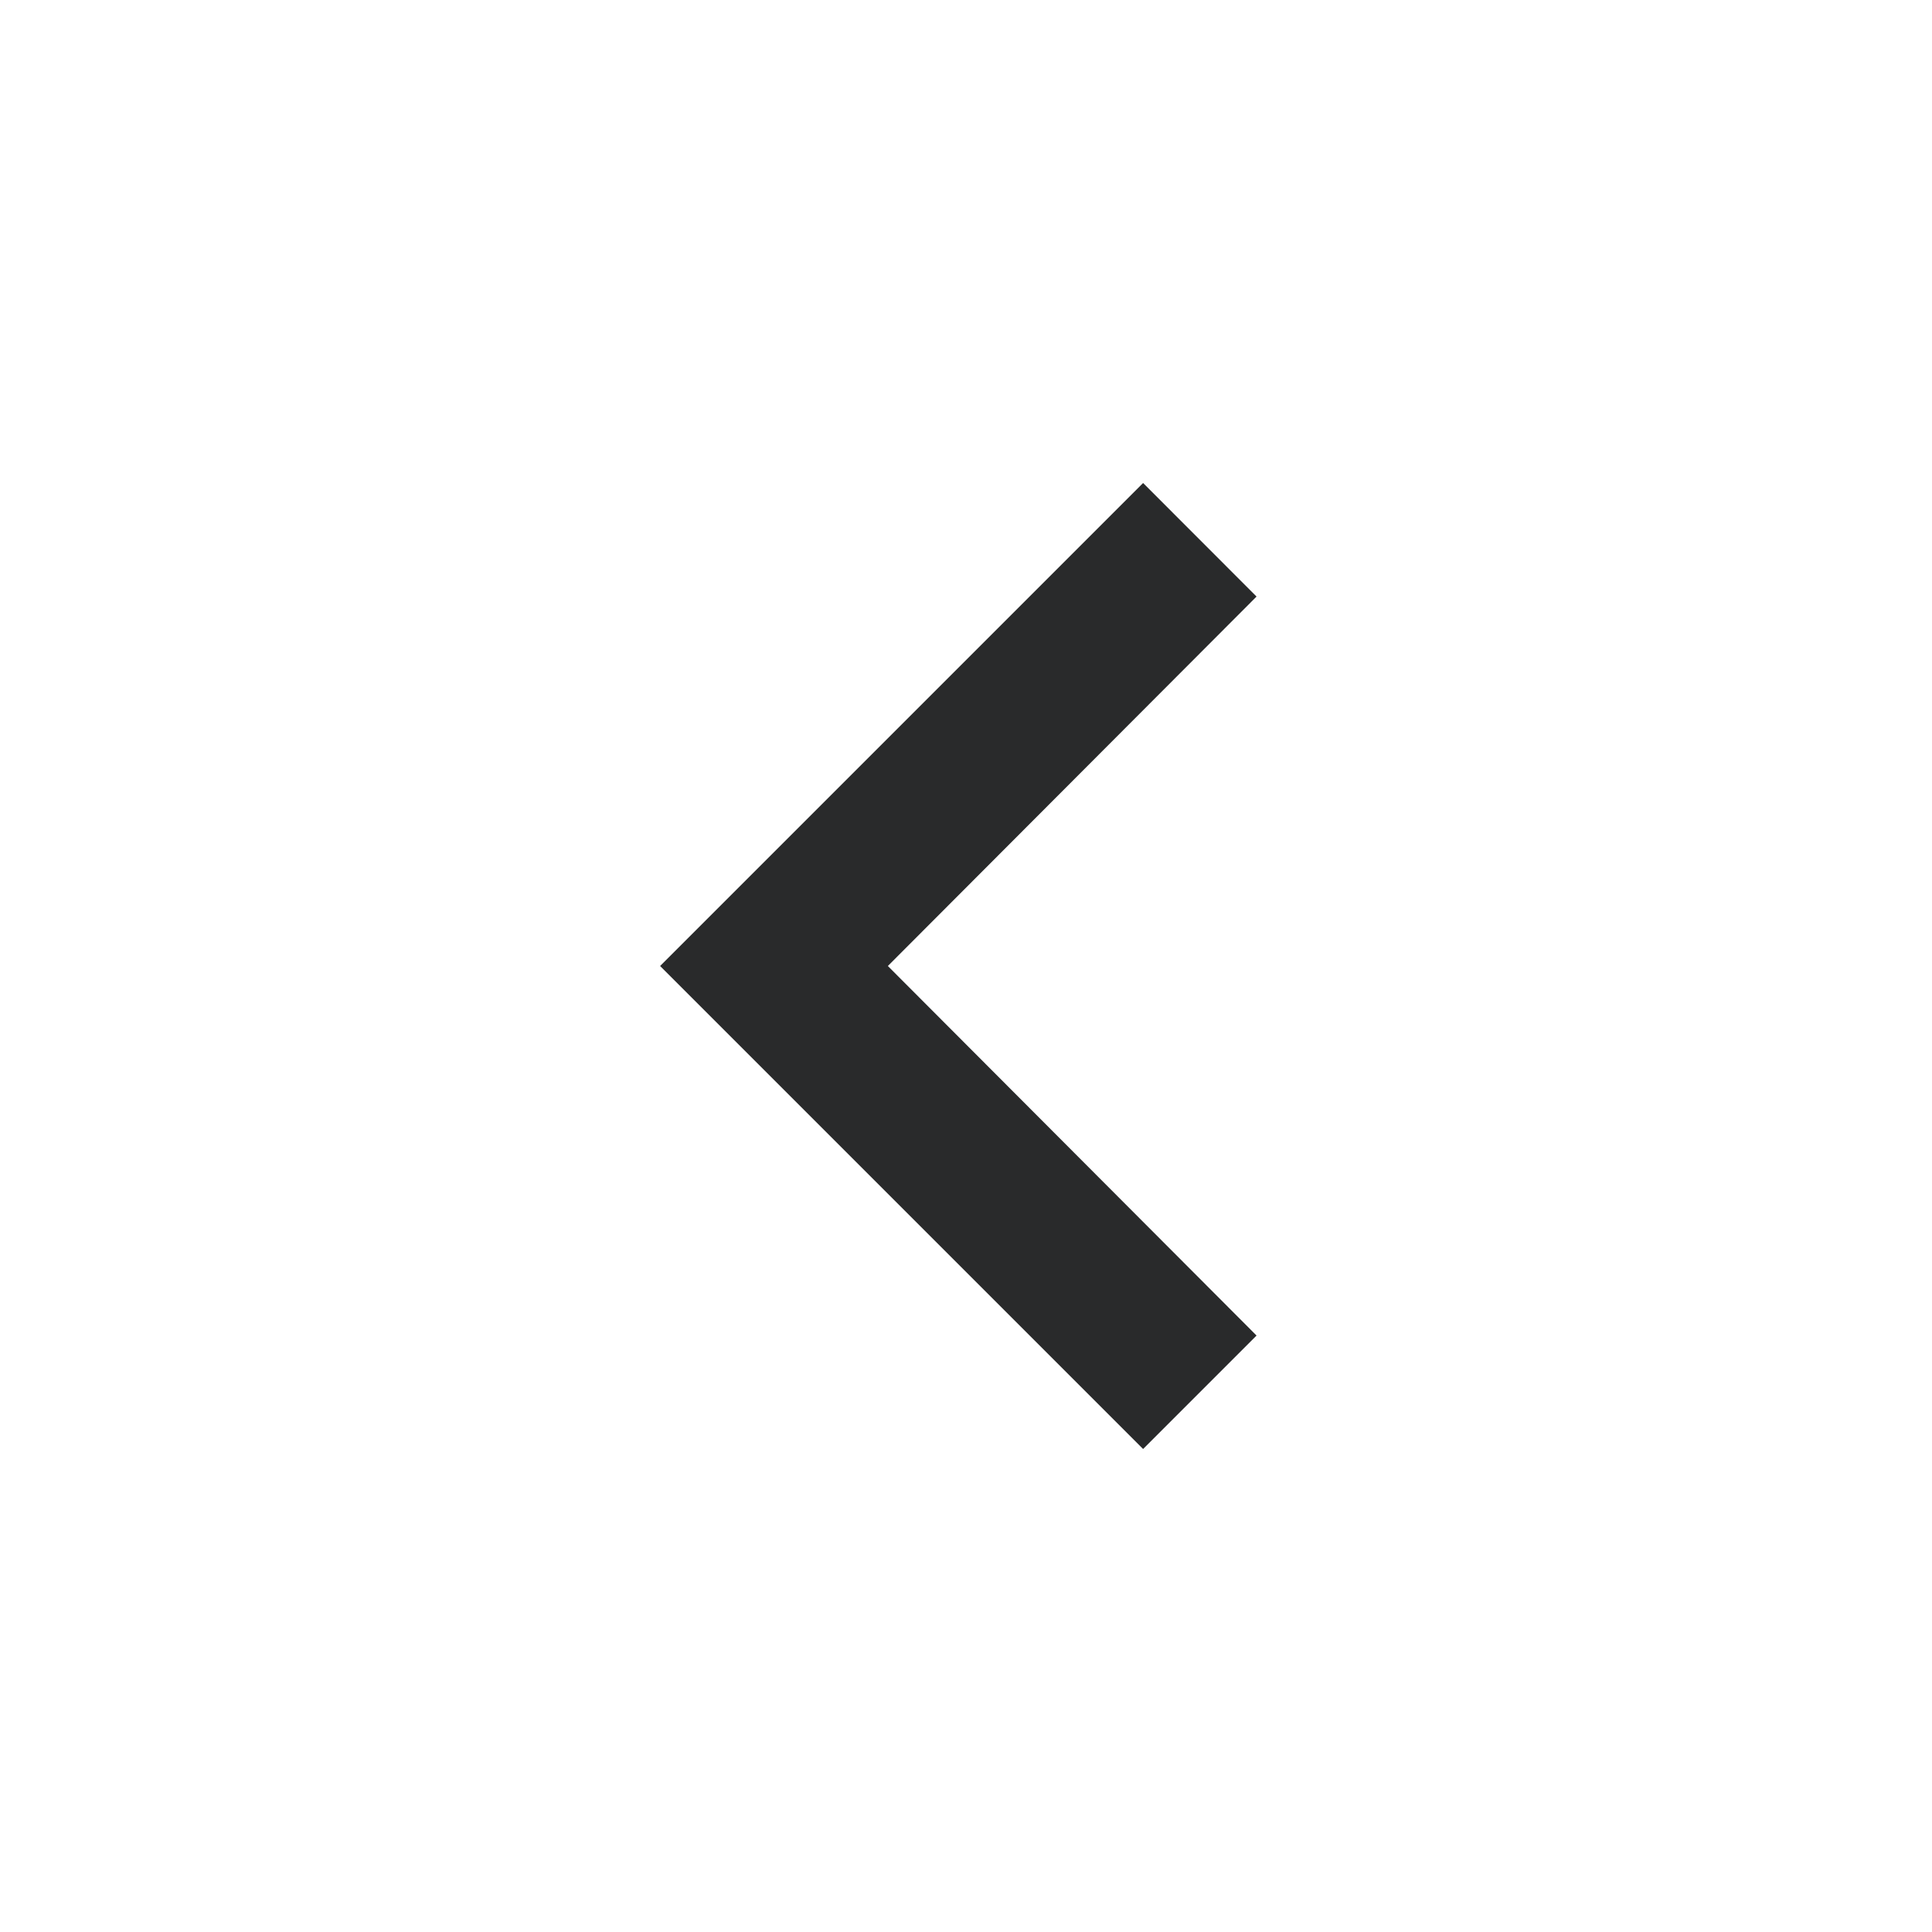 <svg width="18" height="18" viewBox="0 0 18 18" fill="none" xmlns="http://www.w3.org/2000/svg">
<path d="M11.707 5.558L10.65 4.5L6.15 9L10.65 13.5L11.707 12.443L8.272 9L11.707 5.558Z" fill="#292A2B"/>
</svg>
